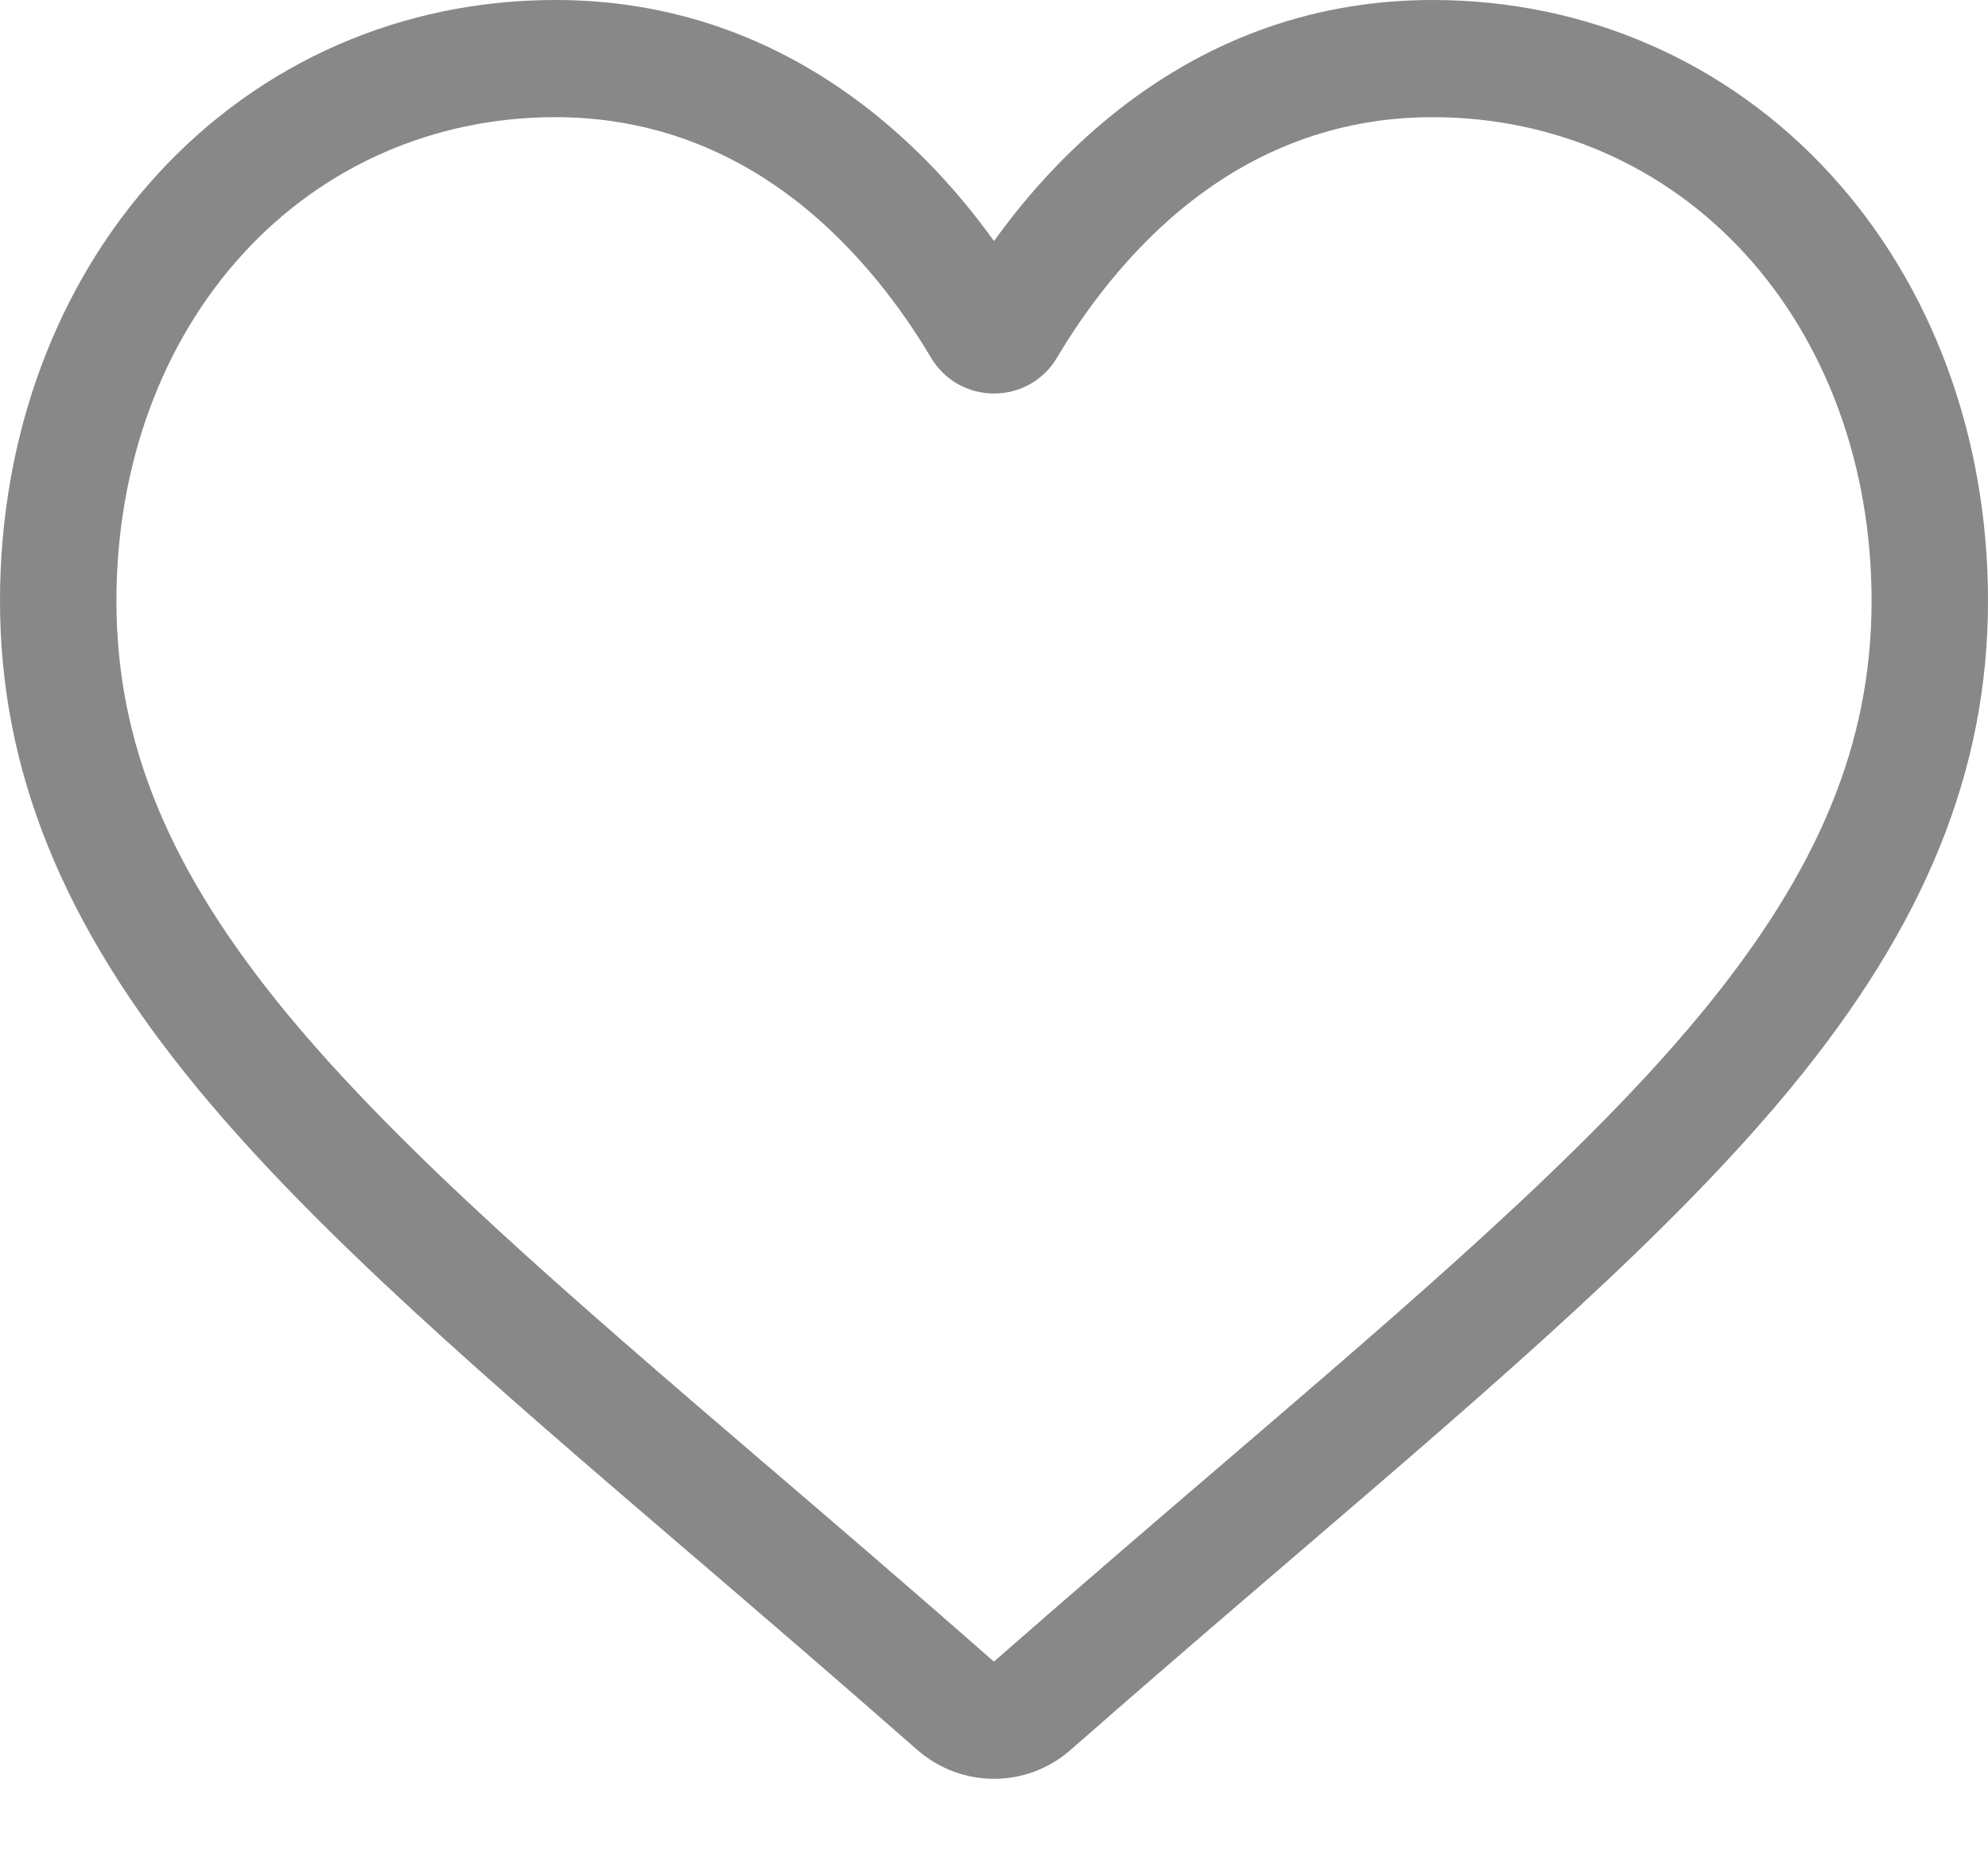 <?xml version="1.0" encoding="UTF-8"?>
<svg width="16px" height="15px" viewBox="0 0 16 15" version="1.1" xmlns="http://www.w3.org/2000/svg" xmlns:xlink="http://www.w3.org/1999/xlink">
    <!-- Generator: Sketch 55.2 (78181) - https://sketchapp.com -->
    <title>heart</title>
    <desc>Created with Sketch.</desc>
    <g id="Page-1" stroke="none" stroke-width="1" fill="none" fill-rule="evenodd">
        <g id="Twitter" transform="translate(-797, -709)" fill="#888888" fill-rule="nonzero">
            <g id="Home" transform="translate(665, 207)">
                <g id="Group-2-Copy" transform="translate(14, 299)">
                    <g id="heart" transform="translate(118, 203)">
                        <path d="M8,14.316 C7.772,14.316 7.553,14.233 7.381,14.082 C6.735,13.514 6.112,12.98 5.562,12.508 L5.559,12.506 C3.947,11.124 2.555,9.931 1.587,8.756 C0.504,7.442 0,6.197 0,4.836 C0,3.514 0.451,2.294 1.269,1.401 C2.098,0.498 3.234,0 4.47,0 C5.393,0 6.239,0.294 6.984,0.873 C7.359,1.165 7.7,1.523 8,1.94 C8.3,1.523 8.641,1.165 9.016,0.873 C9.761,0.294 10.607,0 11.53,0 C12.766,0 13.903,0.498 14.731,1.401 C15.549,2.294 16,3.514 16,4.836 C16,6.197 15.496,7.442 14.413,8.756 C13.445,9.931 12.053,11.124 10.441,12.506 C9.89,12.978 9.266,13.513 8.618,14.082 C8.447,14.233 8.228,14.316 8,14.316 L8,14.316 Z M4.47,0.943 C3.499,0.943 2.607,1.332 1.958,2.04 C1.3,2.758 0.937,3.751 0.937,4.836 C0.937,5.98 1.36,7.004 2.308,8.155 C3.225,9.267 4.589,10.436 6.167,11.789 L6.17,11.791 C6.722,12.264 7.348,12.8 7.999,13.373 C8.654,12.799 9.28,12.262 9.833,11.788 C11.412,10.435 12.775,9.267 13.692,8.155 C14.64,7.004 15.063,5.98 15.063,4.836 C15.063,3.751 14.7,2.758 14.042,2.04 C13.393,1.332 12.501,0.943 11.53,0.943 C10.819,0.943 10.166,1.17 9.59,1.618 C9.076,2.018 8.718,2.523 8.508,2.877 C8.4,3.059 8.21,3.167 8,3.167 C7.79,3.167 7.6,3.059 7.492,2.877 C7.282,2.523 6.924,2.018 6.41,1.618 C5.834,1.17 5.181,0.943 4.47,0.943 Z" id="Shape"></path>
                    </g>
                </g>
            </g>
        </g>
    </g>
</svg>